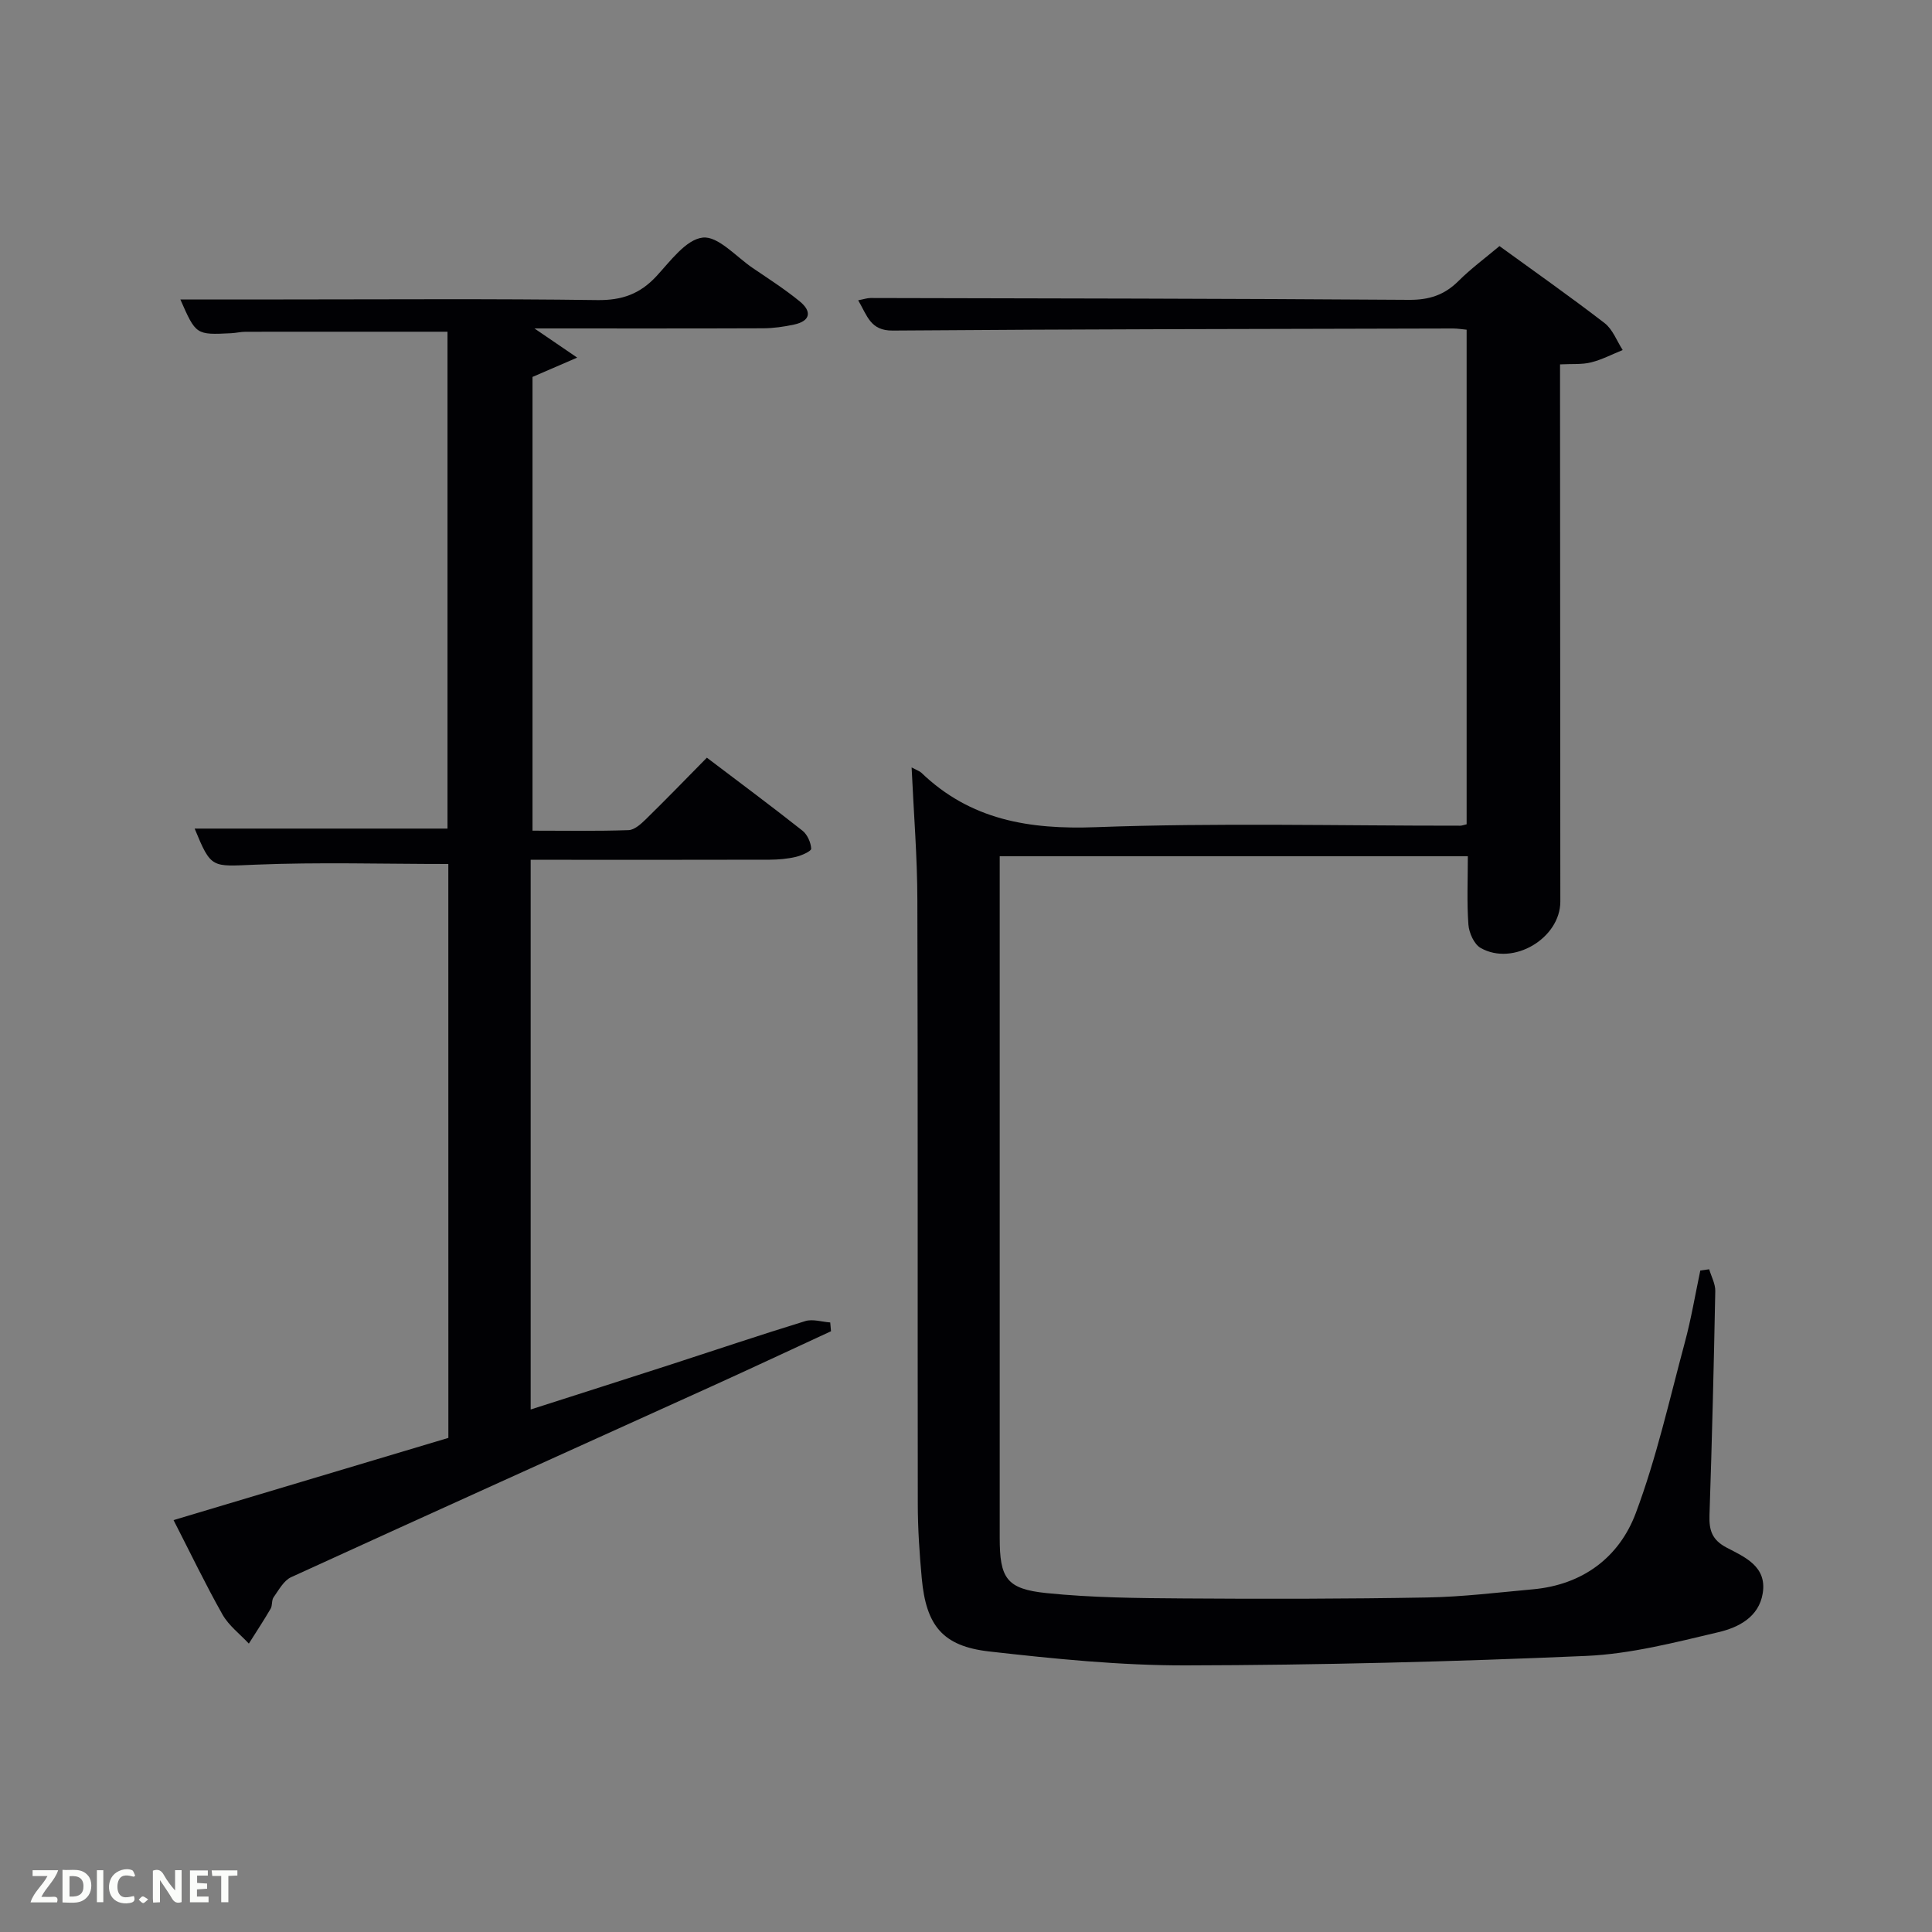 <svg enable-background="new 0 0 400 400" viewBox="0 0 400 400" xmlns="http://www.w3.org/2000/svg"><rect x="0" y="0" width="400" height="400" fill="#808080" stroke="none"/><path d="m188.74 158.89c1.19.63 1.68.78 2.01 1.09 10.17 9.78 22.3 11.79 36.11 11.28 25.13-.93 50.32-.29 75.48-.31.32 0 .63-.13 1.31-.29 0-33.97 0-68.02 0-102.4-.94-.09-1.89-.25-2.84-.25-38.66.1-77.32.13-115.98.43-4.62.04-5.25-3.02-7.15-6.27 1.13-.21 1.85-.47 2.56-.47 37.16.08 74.32.12 111.48.38 4.15.03 7.32-.99 10.23-3.89 2.58-2.57 5.55-4.76 8.5-7.24 7.33 5.32 14.67 10.48 21.77 15.95 1.68 1.3 2.52 3.68 3.74 5.57-2.18.88-4.3 2-6.56 2.56-1.87.47-3.9.28-6.41.41v6.22c.02 35 .04 69.99.06 104.99 0 7.61-9.78 13.45-16.5 9.61-1.36-.77-2.4-3.12-2.53-4.82-.34-4.6-.12-9.25-.12-14.16-32.25 0-64.19 0-96.92 0v5.12 135.99c0 8.35 1.38 10.59 9.67 11.44 9.4.96 18.91 1.05 28.37 1.11 16.83.12 33.66.1 50.49-.2 7.3-.13 14.58-1.03 21.86-1.69 10.29-.93 17.86-6.59 21.31-15.8 4.29-11.44 6.96-23.49 10.15-35.33 1.32-4.89 2.15-9.91 3.2-14.87.61-.09 1.22-.17 1.84-.26.44 1.51 1.29 3.02 1.26 4.52-.3 15.47-.68 30.95-1.2 46.42-.1 3.11.53 5.11 3.58 6.7 3.7 1.94 8.33 3.86 7.45 9.41-.79 5.01-5.1 7.13-9.19 8.09-9.02 2.13-18.19 4.51-27.38 4.91-27.6 1.2-55.23 1.9-82.85 1.96-13.57.03-27.2-1.35-40.72-2.88-9.67-1.09-13.08-5.36-13.98-15.15-.47-5.12-.82-10.27-.82-15.41-.06-41.66.03-83.33-.09-124.99-.01-8.93-.75-17.89-1.19-27.48z" fill="#010104"/><path d="m92.82 178.88c-13.66 0-26.81-.4-39.91.14-9.11.37-9.16.91-12.61-7.47h52.35c0-34.22 0-68.59 0-102.87-13.97 0-27.89-.01-41.81.01-.99 0-1.98.25-2.97.3-7.3.36-7.3.35-10.53-6.99h21.33c21.66 0 43.32-.17 64.98.13 5.1.07 8.84-1.26 12.25-4.94 2.89-3.12 6.13-7.62 9.6-8 3.18-.35 6.9 3.96 10.33 6.29 3.3 2.24 6.68 4.41 9.76 6.93 2.52 2.06 2.24 4.06-1.2 4.79-2.09.45-4.26.76-6.4.77-15.48.06-30.97.03-47.34.03 2.94 2.01 5.26 3.59 8.85 6.04-3.77 1.63-6.33 2.73-9.25 4v93.94c6.68 0 13.28.12 19.88-.11 1.23-.04 2.59-1.28 3.6-2.27 4.16-4.07 8.22-8.26 12.62-12.73 6.7 5.08 13.32 10 19.79 15.11 1.01.8 1.74 2.44 1.81 3.73.03.52-1.99 1.42-3.18 1.7-1.75.41-3.6.57-5.4.58-14.66.04-29.32.02-43.99.02-1.8 0-3.59 0-5.51 0v113.81c10.03-3.22 19.47-6.22 28.89-9.27 9.32-3.02 18.6-6.16 27.96-9.03 1.55-.48 3.44.16 5.17.28.05.61.1 1.22.16 1.82-8.22 3.8-16.41 7.64-24.65 11.38-29.05 13.17-58.13 26.27-87.13 39.54-1.53.7-2.55 2.65-3.62 4.15-.45.62-.22 1.7-.62 2.38-1.43 2.45-3 4.82-4.51 7.22-1.85-1.99-4.15-3.71-5.45-6.01-3.5-6.19-6.58-12.62-10.14-19.56 19.21-5.75 38.01-11.37 56.9-17.02-.01-39.88-.01-79.49-.01-118.82z" fill="#010104"/><g fill="#fbfcfa"><path d="m37.59 393.81c-.92.31-1.52.05-2-.78-.7-1.2-1.52-2.34-2.47-3.78v4.59c-.55.03-.95.05-1.41.07-.03-.37-.06-.64-.06-.91 0-1.91 0-3.81 0-5.7 1.13-.41 1.77-.03 2.29.91.62 1.11 1.38 2.14 2.31 3.19v-4.2h1.35v6.61z"/><path d="m12.94 393.88v-6.75c1.9.19 3.93-.54 5.37 1.29.8 1.01.78 2.88.03 3.97-1.37 1.97-3.4 1.51-5.4 1.49m1.45-1.22c2.04.12 2.92-.58 2.89-2.21-.03-1.51-.98-2.19-2.89-2z"/><path d="m11.81 393.87h-5.49c.68-2.18 2.47-3.48 3.51-5.45h-3.08v-1.21h5.29c-.71 2.13-2.44 3.48-3.47 5.51.86 0 1.63.04 2.39-.01.79-.05 1.14.21.85 1.16"/><path d="m39.33 393.86v-6.61h3.7v1.07h-2.22v1.52c.68.04 1.34.09 2.07.13v1.07c-.72.05-1.38.09-2.1.14v1.48h2.4v1.19h-3.85z"/><path d="m27.71 388.56c-1.15-.3-2.46-.61-3.1.64-.37.73-.41 1.93-.06 2.67.63 1.35 1.99.93 3.17.68.35.94-.01 1.32-.93 1.46-1.62.25-3.05-.27-3.76-1.48-.72-1.24-.6-3.03.31-4.17.88-1.11 2.71-1.7 4-1.16.32.13.44.74.65 1.12-.1.08-.19.16-.28.24"/><path d="m49.15 387.24v1.07c-.59.02-1.17.05-1.87.08v5.44h-1.48v-5.44h-1.85c-.05-.4-.08-.73-.13-1.15z"/><path d="m20.06 387.21h1.33v6.62h-1.33z"/><path d="m30.68 393.25c-.49.38-.8.79-1.05.76-.32-.05-.6-.45-.9-.7.26-.24.51-.64.8-.67.29-.04.62.3 1.15.61"/></g></svg>